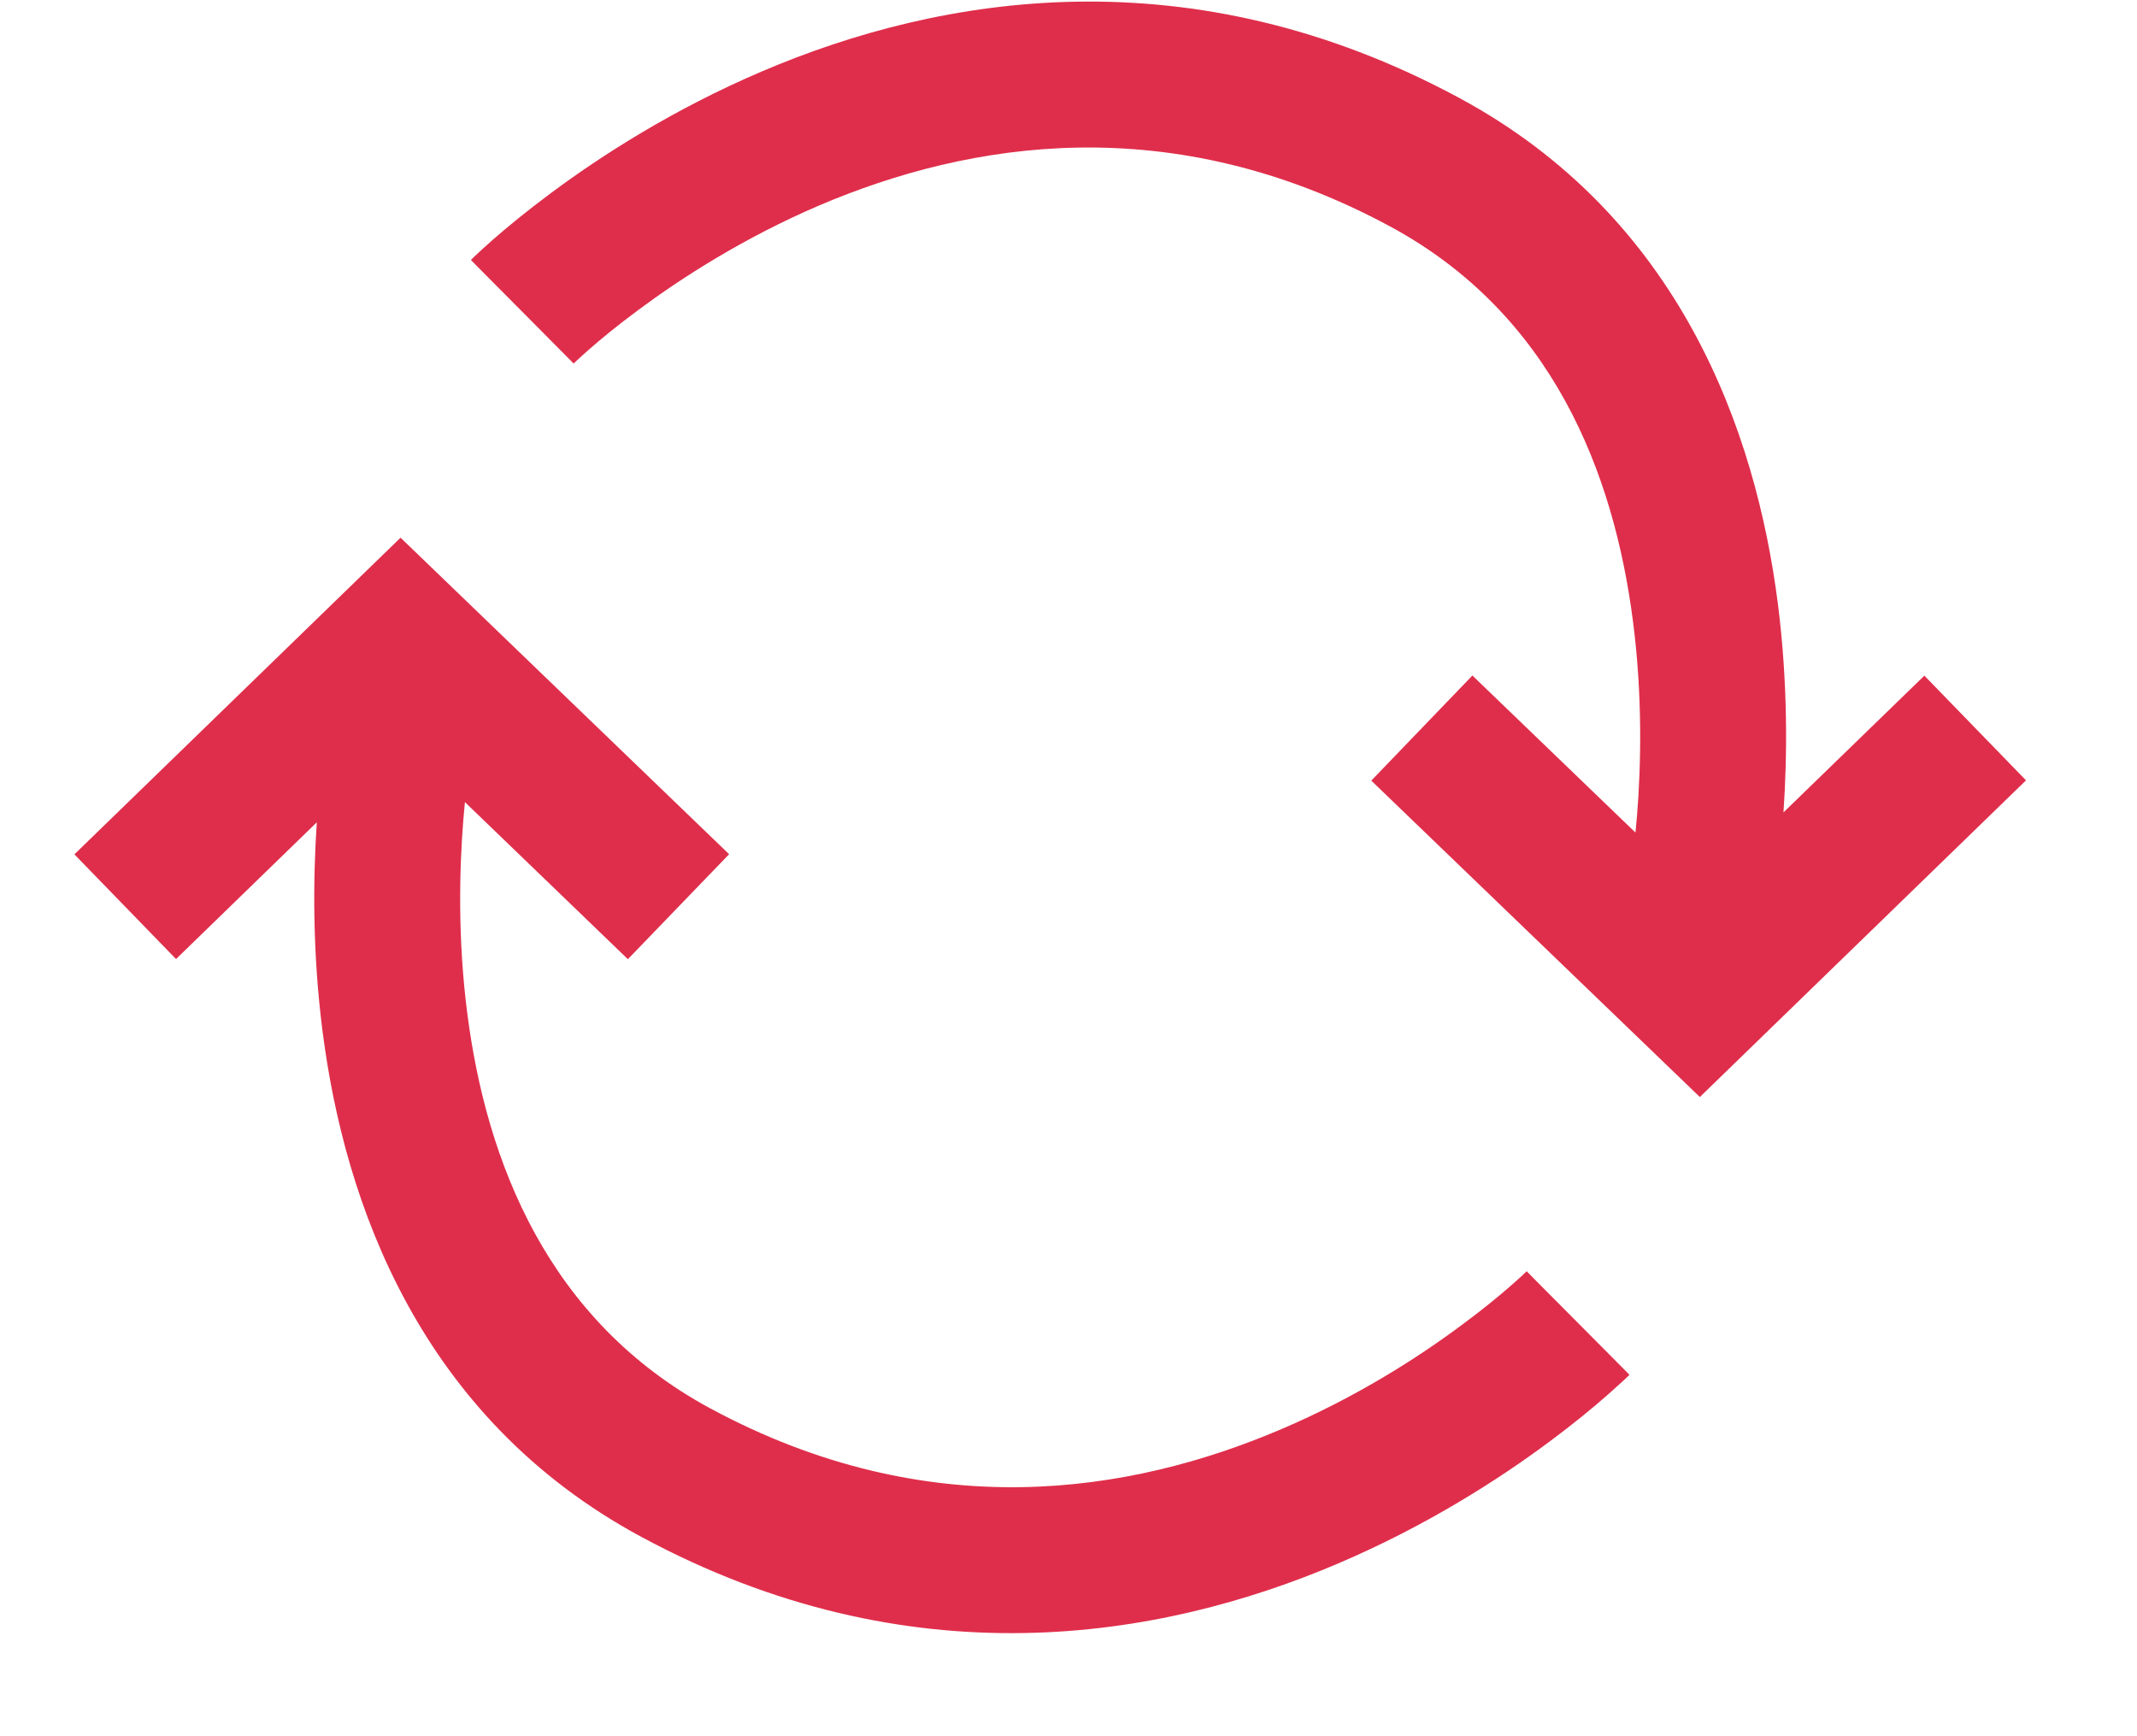 <svg width="16" height="13" viewBox="0 0 16 13" fill="none" xmlns="http://www.w3.org/2000/svg">
<path fill-rule="evenodd" clip-rule="evenodd" d="M3.738 2.71C3.738 2.71 3.738 2.71 3.353 2.322C2.968 1.935 2.969 1.935 2.969 1.934L2.97 1.933L2.974 1.93L2.983 1.92C2.991 1.913 3.002 1.902 3.016 1.889C3.044 1.863 3.083 1.827 3.134 1.782C3.236 1.693 3.383 1.571 3.57 1.432C3.943 1.155 4.483 0.806 5.149 0.522C6.486 -0.049 8.357 -0.364 10.368 0.721C12.024 1.614 12.589 3.218 12.754 4.507C12.83 5.104 12.825 5.653 12.796 6.071L13.851 5.047L14.612 5.831L12.17 8.202L9.71 5.833L10.467 5.046L11.688 6.222C11.692 6.18 11.696 6.136 11.7 6.09C11.73 5.713 11.741 5.199 11.67 4.645C11.527 3.528 11.066 2.339 9.85 1.683C8.213 0.8 6.706 1.045 5.577 1.526C5.01 1.769 4.545 2.069 4.222 2.309C4.061 2.428 3.936 2.532 3.854 2.604C3.813 2.64 3.782 2.668 3.762 2.687C3.753 2.696 3.746 2.702 3.742 2.706L3.738 2.71ZM3.738 2.71C3.738 2.71 3.738 2.71 3.738 2.71V2.71ZM2.442 4.014L4.902 6.384L4.144 7.17L2.924 5.994C2.92 6.036 2.916 6.08 2.912 6.126C2.882 6.503 2.87 7.017 2.941 7.571C3.084 8.688 3.546 9.878 4.762 10.534C6.399 11.416 7.906 11.171 9.034 10.69C9.602 10.448 10.067 10.148 10.39 9.907C10.551 9.788 10.676 9.684 10.758 9.612C10.799 9.576 10.83 9.548 10.849 9.53C10.859 9.52 10.866 9.514 10.87 9.51L10.874 9.506C10.873 9.507 10.873 9.507 11.258 9.894C11.643 10.281 11.643 10.282 11.643 10.282L11.641 10.283L11.638 10.287L11.629 10.296C11.621 10.303 11.61 10.314 11.596 10.327C11.568 10.353 11.528 10.389 11.477 10.434C11.376 10.523 11.229 10.645 11.042 10.784C10.668 11.062 10.129 11.41 9.463 11.694C8.126 12.265 6.255 12.58 4.244 11.495C2.587 10.602 2.023 8.998 1.858 7.71C1.781 7.112 1.787 6.563 1.815 6.145L0.761 7.169L0 6.385L2.442 4.014Z" transform="translate(0.557 0.012)" fill="#DF2E4B"/>
</svg>
